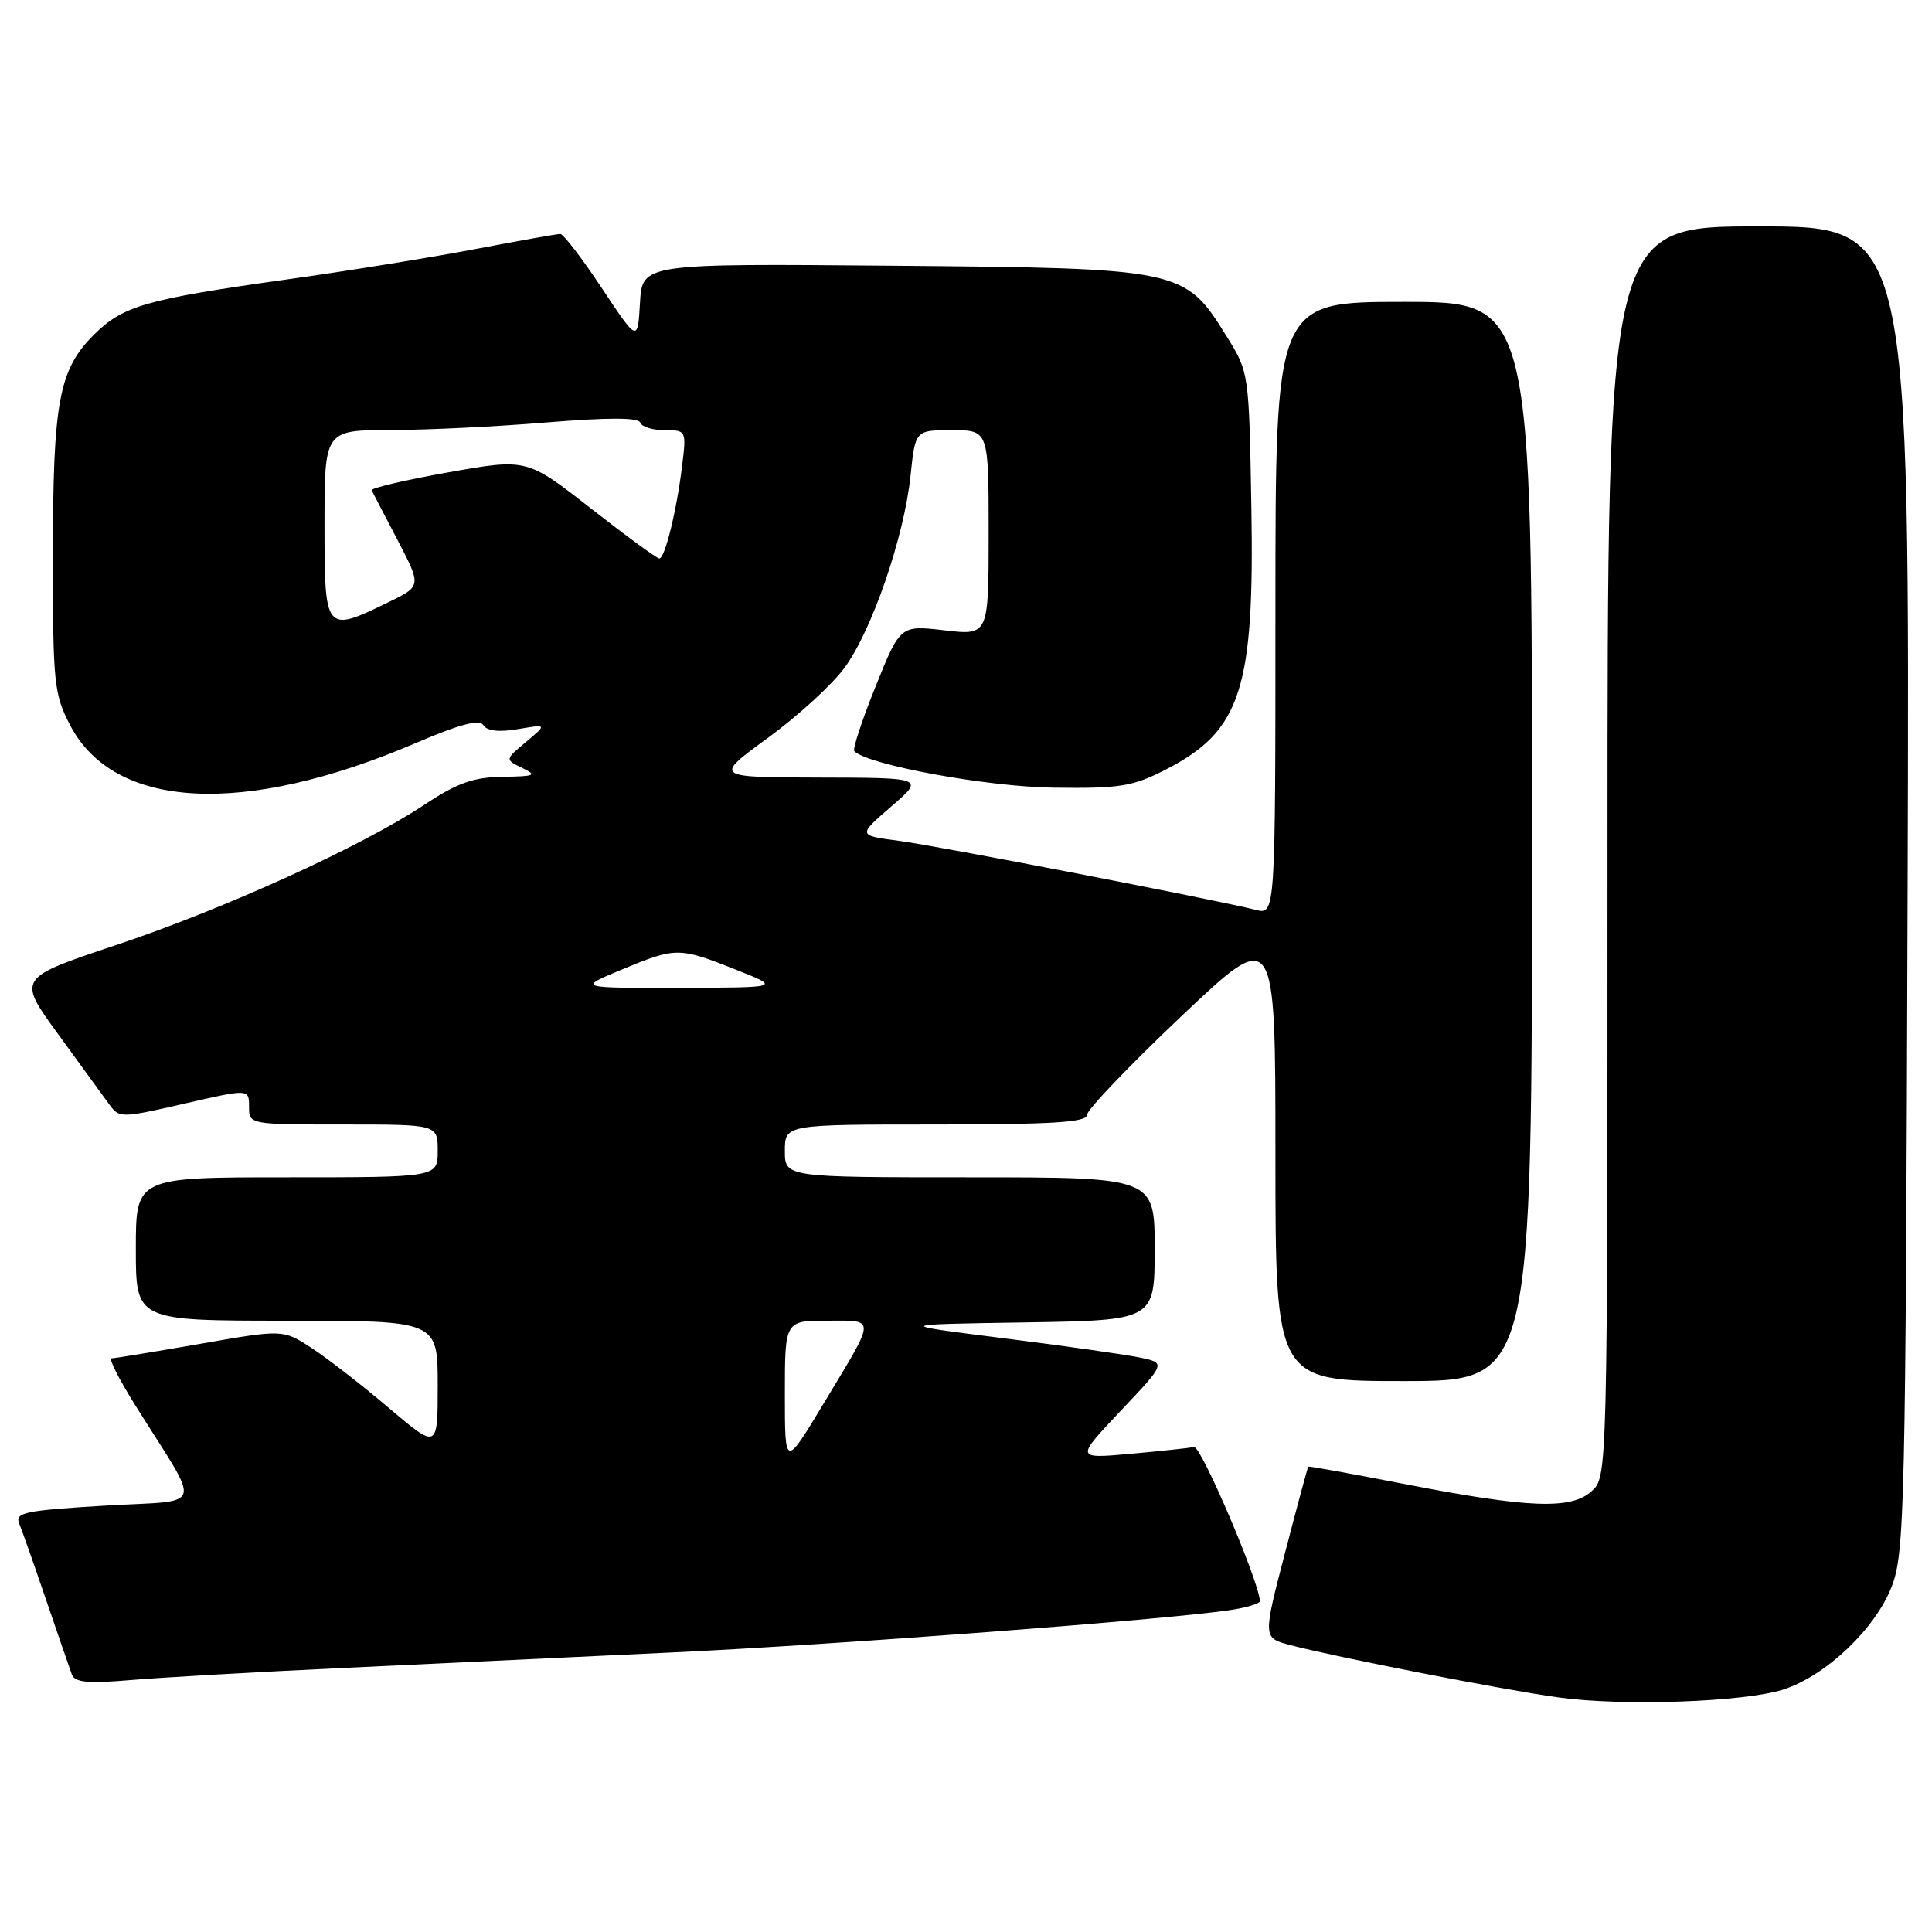 <?xml version="1.0" encoding="UTF-8" standalone="no"?>
<!DOCTYPE svg PUBLIC "-//W3C//DTD SVG 1.1//EN" "http://www.w3.org/Graphics/SVG/1.1/DTD/svg11.dtd" >
<svg xmlns="http://www.w3.org/2000/svg" xmlns:xlink="http://www.w3.org/1999/xlink" version="1.1" viewBox="0 0 256 256">
 <g >
 <path fill="currentColor"
d=" M 236.33 223.86 C 241.95 222.04 248.50 215.81 250.65 210.25 C 252.38 205.79 252.51 200.18 252.77 117.75 C 253.05 30.00 253.05 30.00 233.03 30.00 C 213.00 30.00 213.00 30.00 213.00 112.85 C 213.00 195.69 213.00 195.69 210.89 197.60 C 208.16 200.06 202.54 199.84 186.00 196.62 C 179.12 195.28 173.43 194.25 173.35 194.34 C 173.27 194.43 171.88 199.57 170.27 205.76 C 167.34 217.02 167.34 217.02 170.92 217.97 C 176.99 219.57 199.17 223.91 206.53 224.92 C 215.11 226.10 231.17 225.53 236.33 223.86 Z  M 45.50 221.01 C 57.05 220.46 76.62 219.54 89.00 218.96 C 110.41 217.96 153.66 214.69 162.75 213.38 C 165.09 213.05 166.98 212.49 166.95 212.14 C 166.76 209.36 159.13 191.55 158.22 191.74 C 157.58 191.87 153.78 192.28 149.78 192.64 C 142.50 193.29 142.50 193.29 148.50 186.94 C 154.50 180.60 154.50 180.60 151.02 179.88 C 149.10 179.48 141.00 178.33 133.02 177.33 C 118.50 175.50 118.50 175.50 135.75 175.23 C 153.00 174.95 153.00 174.95 153.00 165.48 C 153.00 156.00 153.00 156.00 128.50 156.00 C 104.00 156.00 104.00 156.00 104.00 152.50 C 104.00 149.00 104.00 149.00 124.00 149.00 C 139.33 149.00 144.00 148.71 144.02 147.75 C 144.02 147.06 149.65 141.18 156.52 134.67 C 169.00 122.85 169.00 122.85 169.00 152.92 C 169.00 183.00 169.00 183.00 186.00 183.00 C 203.00 183.00 203.00 183.00 203.00 111.50 C 203.00 40.00 203.00 40.00 186.00 40.00 C 169.00 40.00 169.00 40.00 169.00 80.61 C 169.00 121.22 169.00 121.22 166.40 120.56 C 160.83 119.17 124.21 112.08 119.08 111.41 C 113.66 110.70 113.66 110.70 118.08 106.88 C 122.50 103.06 122.50 103.06 108.54 103.03 C 94.58 103.00 94.58 103.00 101.78 97.75 C 105.74 94.86 110.31 90.68 111.93 88.45 C 115.57 83.45 119.81 71.10 120.65 63.04 C 121.28 57.00 121.28 57.00 126.14 57.00 C 131.00 57.00 131.00 57.00 131.00 70.60 C 131.00 84.20 131.00 84.20 125.15 83.52 C 119.29 82.84 119.29 82.84 116.02 90.96 C 114.22 95.42 112.95 99.28 113.20 99.54 C 115.03 101.36 130.77 104.25 139.53 104.37 C 148.47 104.49 150.09 104.22 154.53 101.94 C 164.44 96.84 166.24 91.28 165.81 67.08 C 165.50 49.34 165.50 49.33 162.50 44.51 C 156.98 35.62 156.60 35.54 118.30 35.21 C 85.11 34.92 85.11 34.92 84.80 40.13 C 84.50 45.34 84.50 45.34 79.74 38.17 C 77.13 34.23 74.65 31.00 74.24 31.00 C 73.83 31.00 68.77 31.90 63.00 33.00 C 57.22 34.10 45.98 35.92 38.00 37.03 C 19.27 39.66 16.28 40.52 12.41 44.39 C 7.80 49.00 7.01 53.26 7.01 73.59 C 7.00 90.52 7.15 91.97 9.29 96.09 C 15.13 107.31 32.34 108.20 55.11 98.45 C 60.97 95.94 63.55 95.27 64.06 96.10 C 64.53 96.86 66.13 97.04 68.64 96.61 C 72.50 95.96 72.50 95.96 69.70 98.31 C 66.90 100.65 66.90 100.65 69.20 101.76 C 71.23 102.73 70.92 102.87 66.60 102.93 C 62.72 102.99 60.58 103.75 56.27 106.61 C 47.88 112.18 29.83 120.39 15.37 125.23 C 2.28 129.60 2.28 129.60 7.72 137.05 C 10.70 141.15 13.75 145.34 14.49 146.36 C 15.80 148.16 16.07 148.16 24.42 146.24 C 33.00 144.27 33.00 144.27 33.00 146.64 C 33.00 149.00 33.02 149.00 45.50 149.00 C 58.00 149.00 58.00 149.00 58.00 152.50 C 58.00 156.00 58.00 156.00 38.00 156.00 C 18.00 156.00 18.00 156.00 18.00 165.50 C 18.00 175.00 18.00 175.00 38.00 175.00 C 58.00 175.00 58.00 175.00 58.00 183.53 C 58.00 192.05 58.00 192.05 51.51 186.55 C 47.95 183.52 43.34 179.95 41.26 178.60 C 37.50 176.15 37.50 176.15 26.50 178.07 C 20.45 179.12 15.17 179.99 14.77 179.99 C 14.37 180.00 15.80 182.81 17.95 186.25 C 26.83 200.44 27.37 198.70 13.82 199.51 C 3.31 200.14 1.95 200.43 2.54 201.86 C 2.91 202.76 4.52 207.32 6.11 212.00 C 7.71 216.68 9.24 221.11 9.52 221.87 C 9.91 222.93 11.63 223.10 17.26 222.62 C 21.24 222.28 33.95 221.55 45.50 221.01 Z  M 104.00 184.75 C 104.00 175.00 104.00 175.00 109.61 175.00 C 116.13 175.00 116.16 174.32 109.12 186.00 C 104.00 194.50 104.00 194.50 104.00 184.75 Z  M 82.42 128.46 C 89.58 125.49 89.95 125.49 97.50 128.48 C 103.50 130.86 103.50 130.86 90.00 130.89 C 76.50 130.92 76.50 130.92 82.42 128.46 Z  M 43.00 69.50 C 43.00 57.00 43.00 57.00 51.75 56.98 C 56.56 56.98 65.90 56.52 72.50 55.97 C 80.56 55.31 84.60 55.31 84.83 55.99 C 85.02 56.55 86.47 57.00 88.06 57.00 C 90.94 57.00 90.96 57.04 90.38 61.75 C 89.65 67.73 88.10 74.00 87.36 74.00 C 87.04 74.00 82.97 71.02 78.30 67.37 C 69.81 60.74 69.81 60.74 59.39 62.59 C 53.67 63.61 49.10 64.68 49.25 64.97 C 49.39 65.26 50.94 68.24 52.69 71.58 C 55.86 77.67 55.86 77.67 51.40 79.83 C 43.07 83.88 43.00 83.79 43.00 69.50 Z "/>
</g>
</svg>